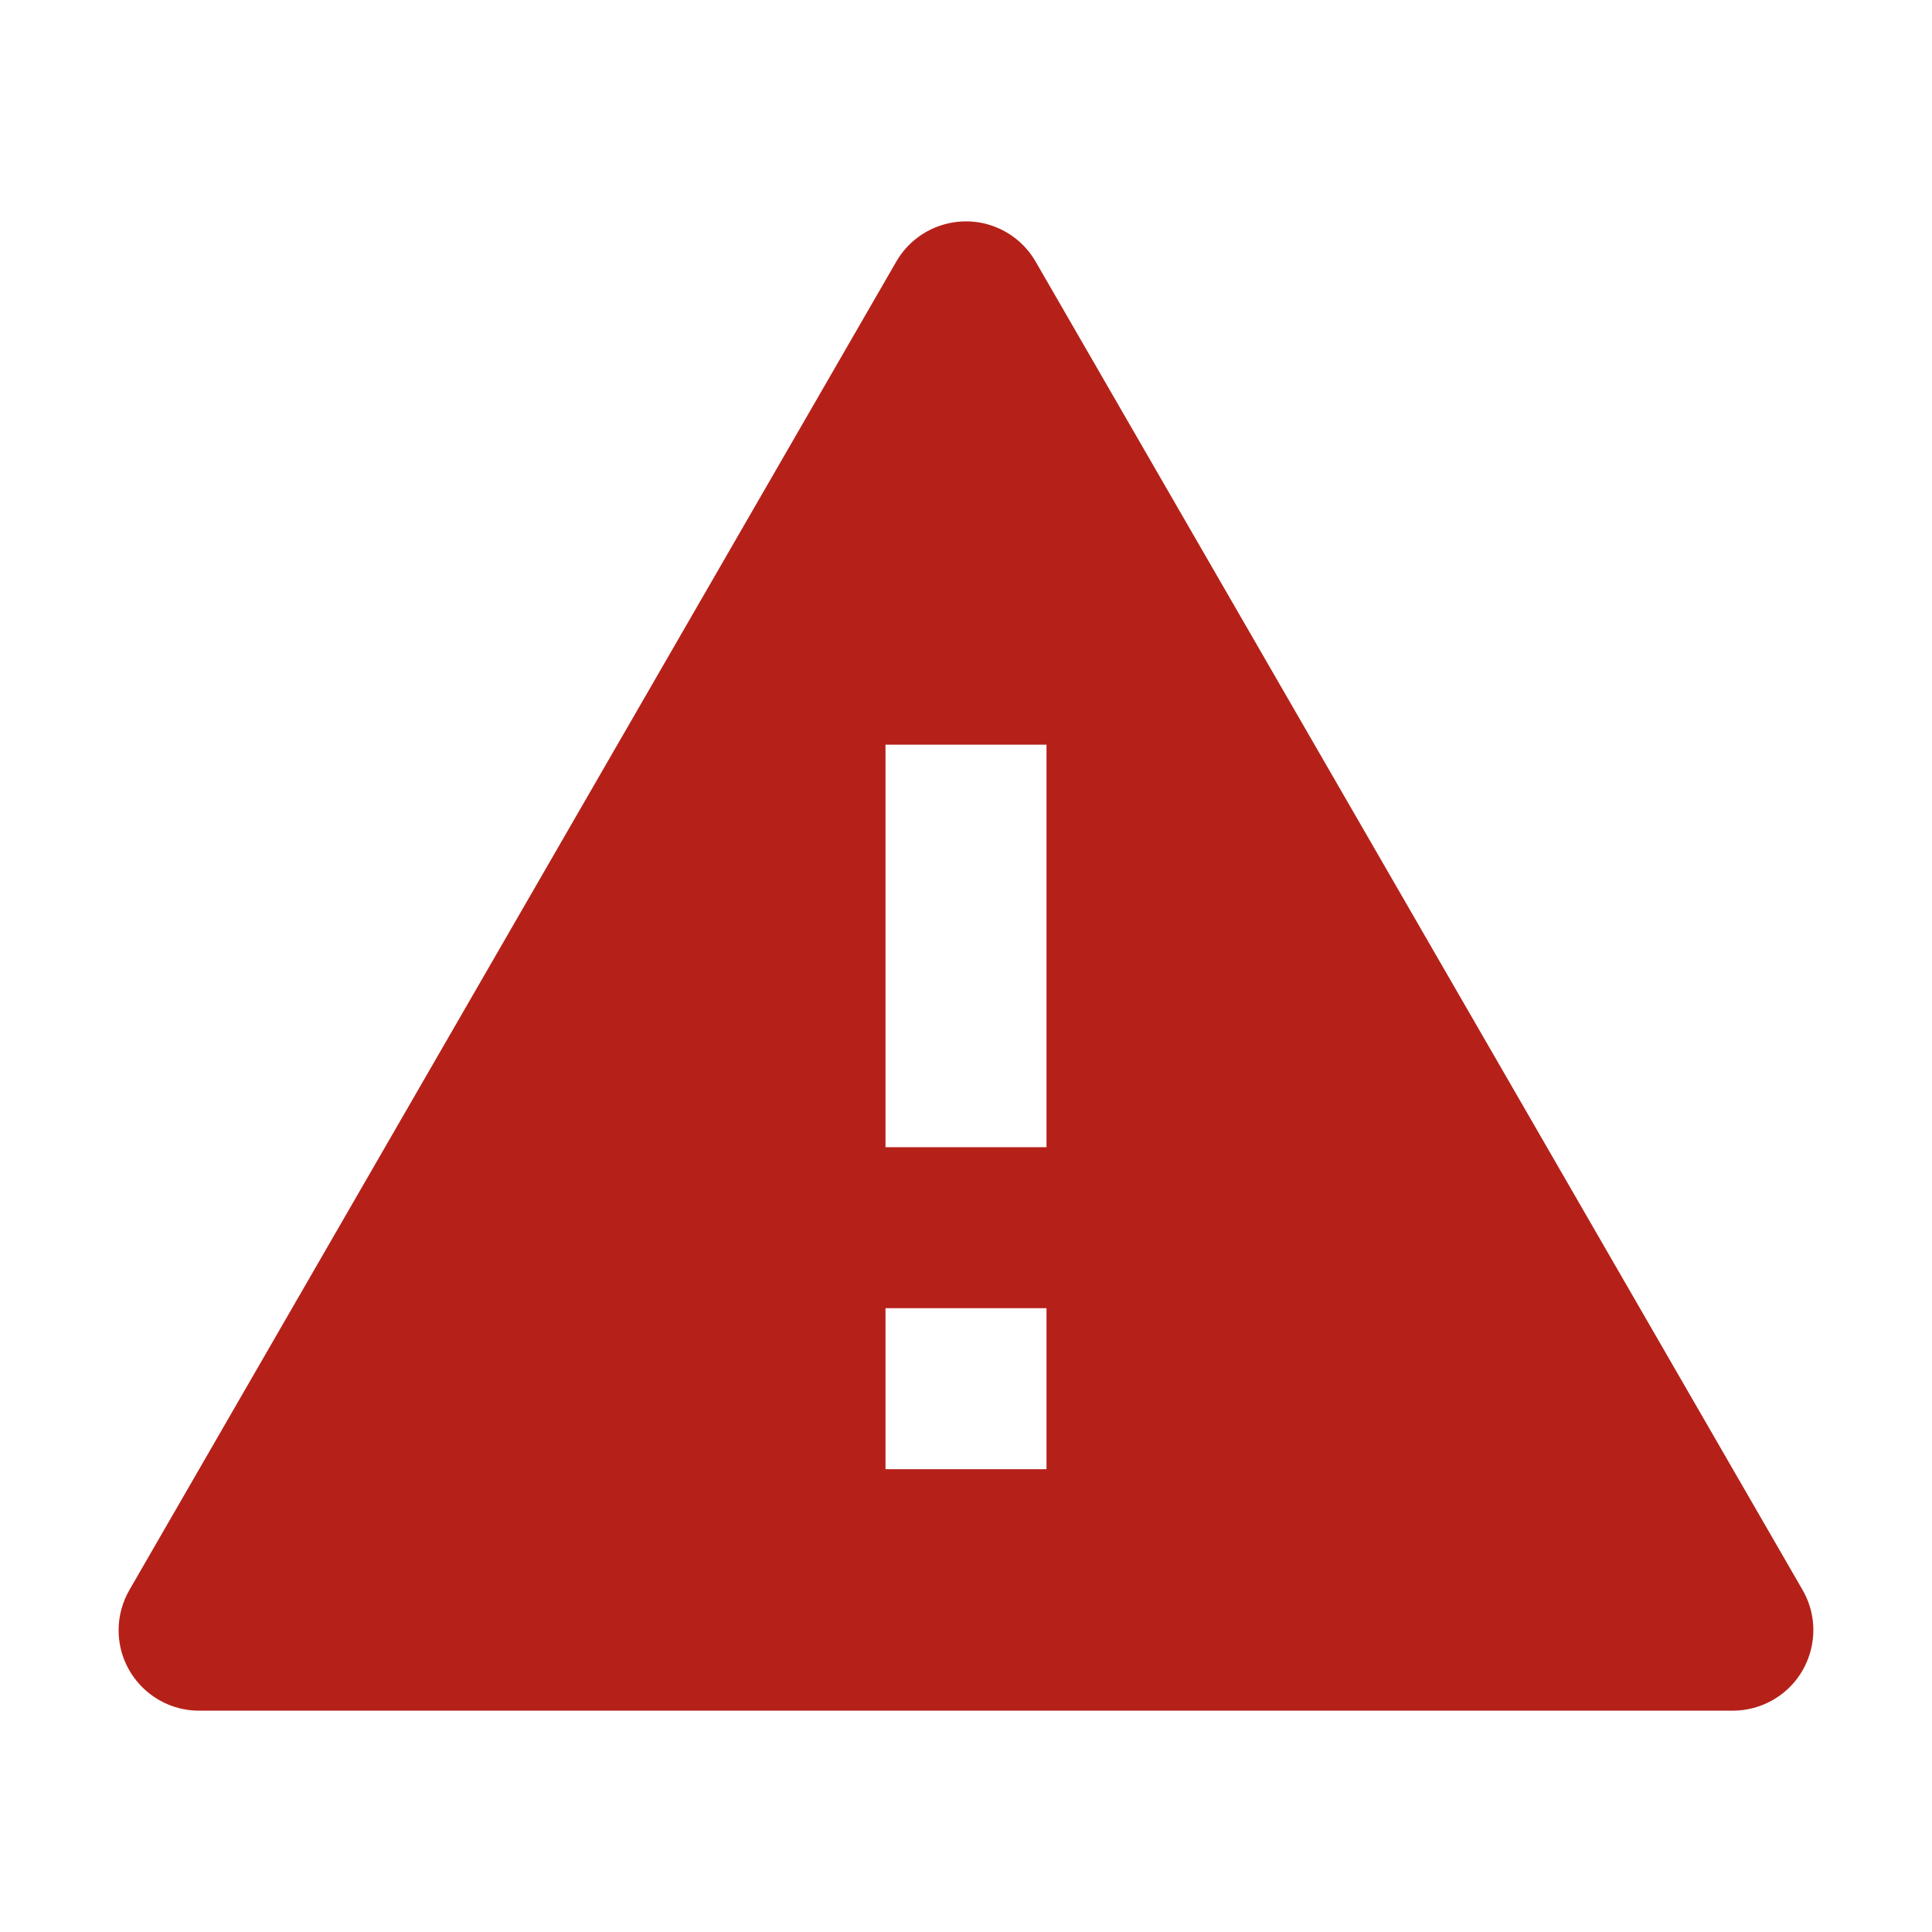 <?xml version="1.0" encoding="UTF-8"?>
<svg width="18px" height="18px" viewBox="0 0 18 18" version="1.1" xmlns="http://www.w3.org/2000/svg" xmlns:xlink="http://www.w3.org/1999/xlink">
    <title>切片</title>
    <g id="3知识库" stroke="none" stroke-width="1" fill="none" fill-rule="evenodd">
        <g id="2知识库-知识库详情2-文档数据" transform="translate(-1655, -322)" fill="#B52119" fill-rule="nonzero">
            <g id="操作系统/fill/alert-fill" transform="translate(1655, 322)">
                <path d="M9.649,2.438 L16.794,14.813 C17.001,15.171 16.878,15.63 16.52,15.837 C16.406,15.903 16.276,15.938 16.145,15.938 L1.855,15.938 C1.441,15.938 1.105,15.602 1.105,15.188 C1.105,15.056 1.14,14.927 1.206,14.813 L8.35,2.438 C8.557,2.079 9.016,1.956 9.375,2.163 C9.489,2.229 9.584,2.324 9.649,2.438 Z M8.25,12.188 L8.25,13.688 L9.75,13.688 L9.75,12.188 L8.25,12.188 Z M8.25,6.938 L8.25,10.688 L9.75,10.688 L9.75,6.938 L8.25,6.938 Z" id="形状"></path>
            </g>
        </g>
    </g>
</svg>